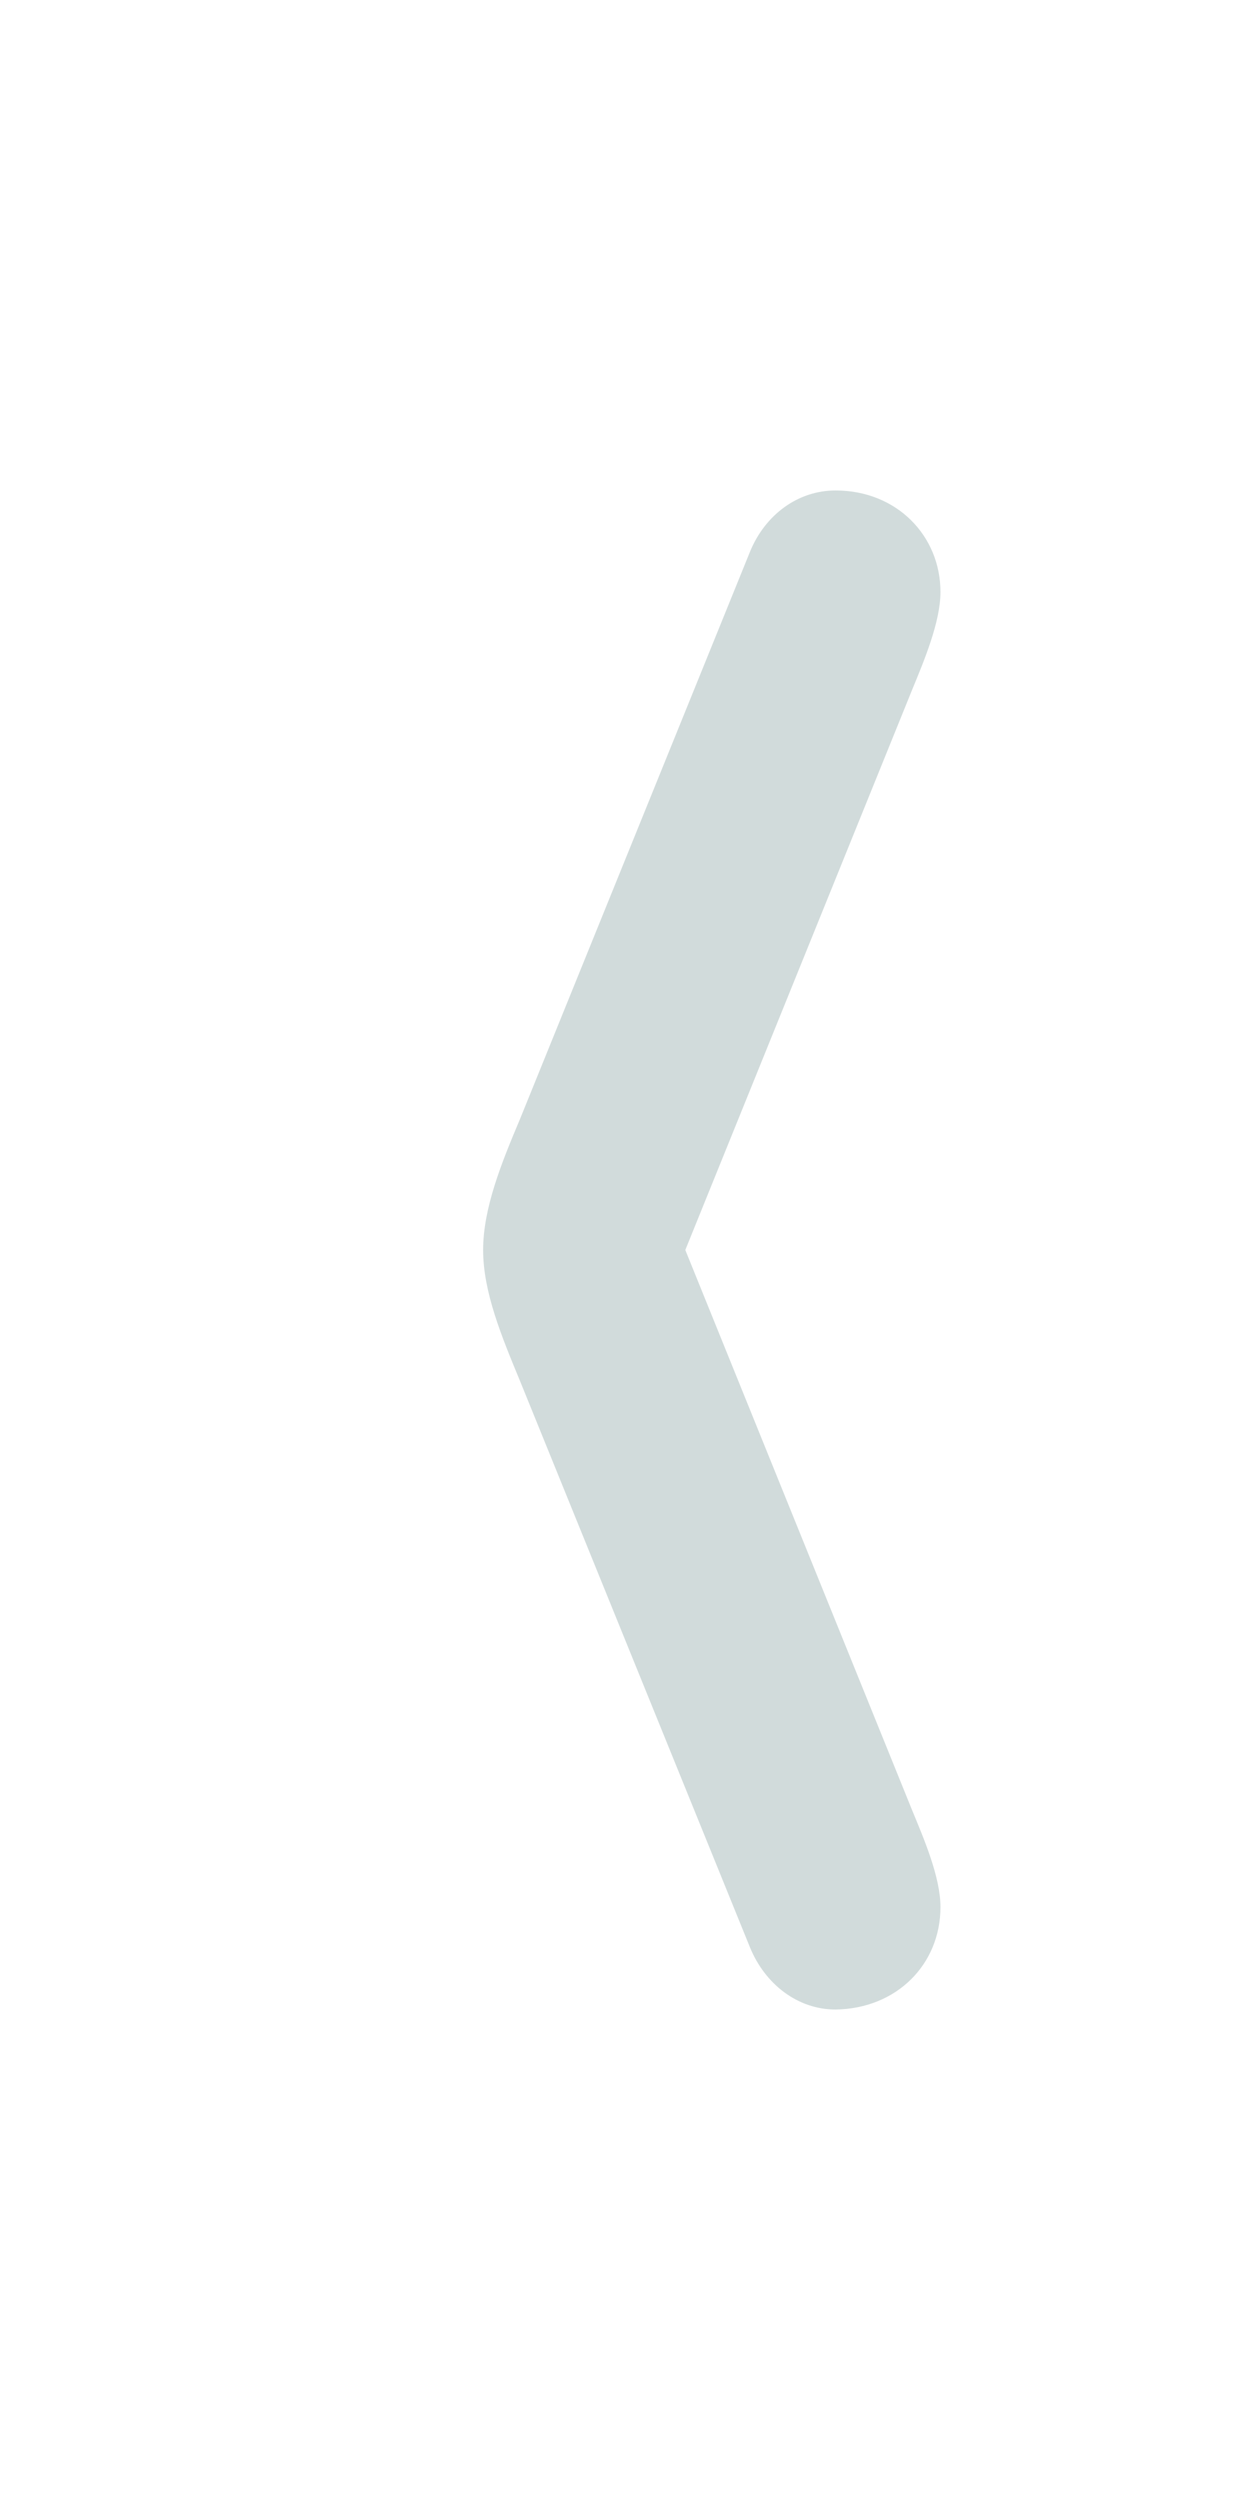 <svg width="16" height="32" viewBox="0 0 16 32" fill="none" xmlns="http://www.w3.org/2000/svg">
<path d="M9.6 24.927L6.656 17.676C6.42 17.106 6.184 16.537 6.184 16C6.184 15.463 6.42 14.883 6.656 14.324L9.6 7.062C9.793 6.59 10.212 6.278 10.695 6.278C11.479 6.278 12.038 6.858 12.038 7.578C12.038 7.965 11.823 8.47 11.673 8.835L8.772 16L11.673 23.165C11.823 23.53 12.038 24.024 12.038 24.411C12.038 25.142 11.479 25.711 10.695 25.722C10.212 25.722 9.793 25.399 9.6 24.927Z" fill="#D1DBDB"/>
</svg>
